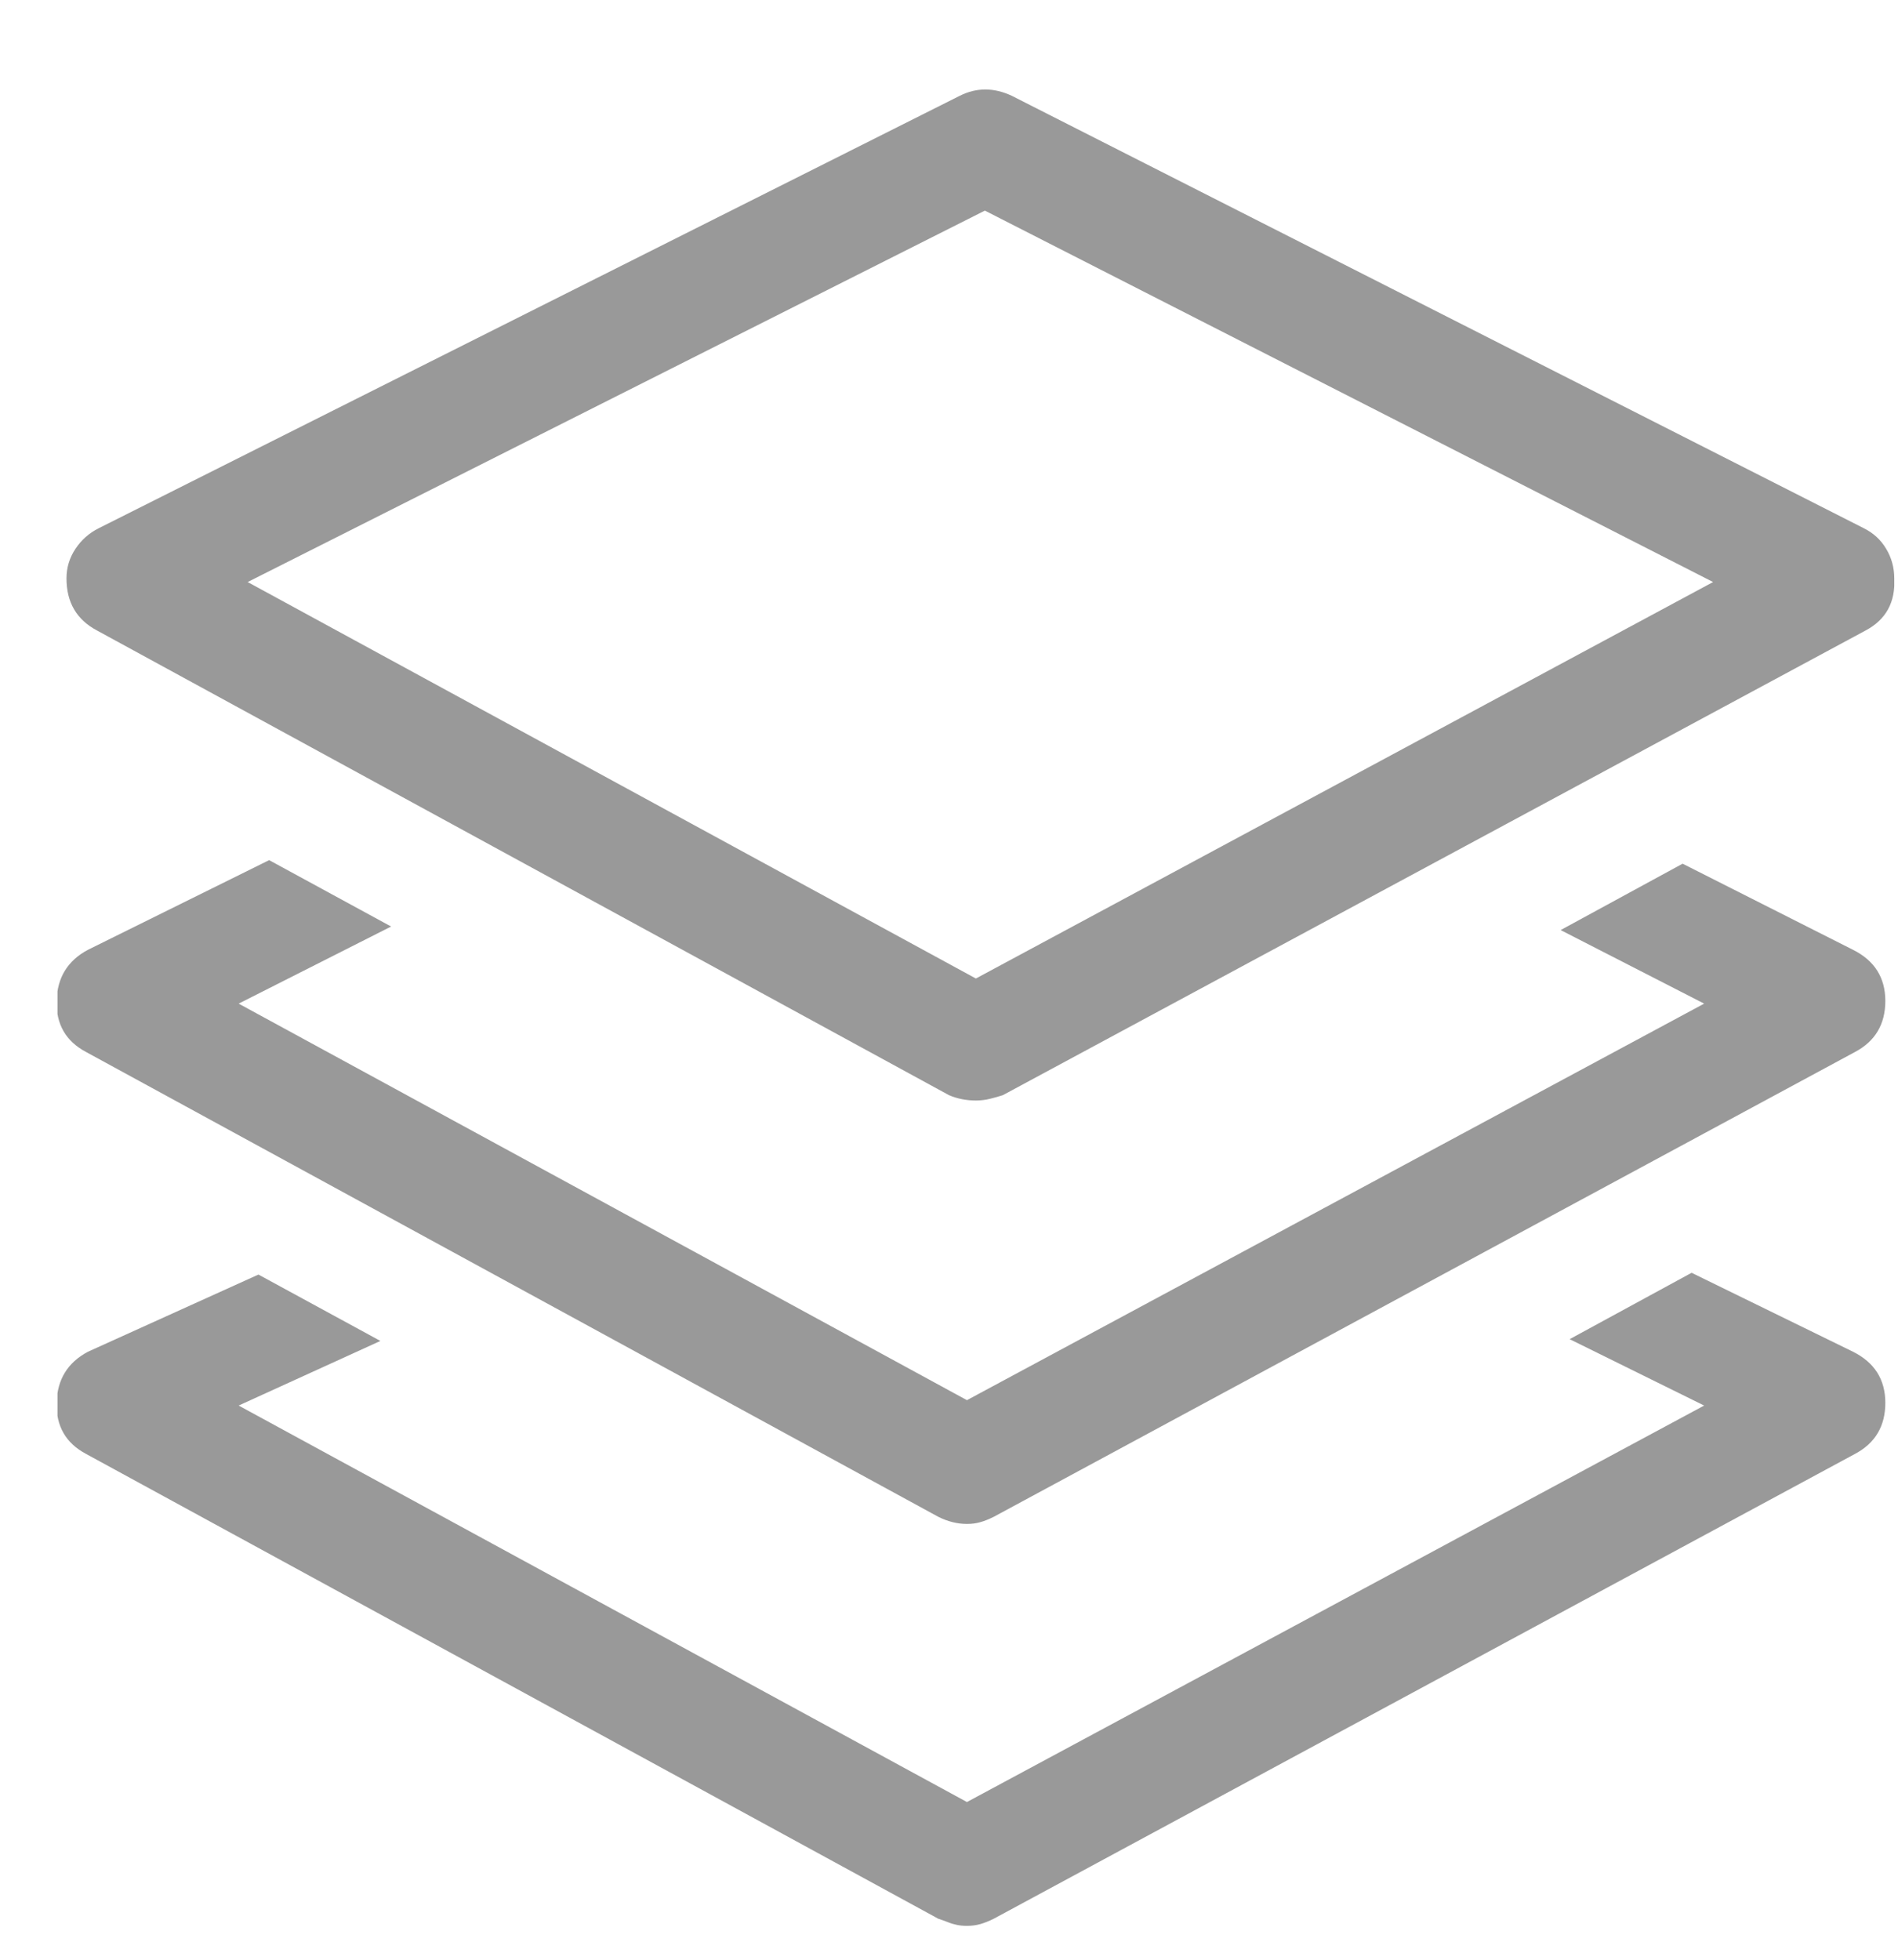 <svg width="31" height="32" viewBox="0 0 31 32" fill="none" xmlns="http://www.w3.org/2000/svg">
<g clip-path="url(#clip0_1_68)">
<path d="M1.584 10.295L15.5 17.883C15.636 17.941 15.783 17.97 15.939 17.97C16.017 17.97 16.096 17.961 16.174 17.941C16.252 17.922 16.32 17.902 16.379 17.883L30.471 10.295C30.802 10.119 30.959 9.836 30.939 9.445C30.939 9.269 30.895 9.108 30.807 8.962C30.72 8.815 30.598 8.703 30.441 8.625L16.525 1.564C16.232 1.427 15.949 1.427 15.676 1.564L1.613 8.625C1.457 8.703 1.33 8.815 1.232 8.962C1.135 9.108 1.086 9.269 1.086 9.445C1.086 9.836 1.252 10.119 1.584 10.295ZM16.086 3.439L27.98 9.504L15.939 15.978L4.045 9.504L16.086 3.439ZM30.265 15.509L27.482 14.103L25.49 15.187L27.834 16.388L15.793 22.863L3.898 16.388L6.388 15.129L4.396 14.045L1.437 15.509C1.105 15.685 0.934 15.964 0.925 16.344C0.915 16.725 1.076 17.004 1.408 17.179L15.324 24.767C15.48 24.845 15.636 24.884 15.793 24.884C15.871 24.884 15.944 24.875 16.012 24.855C16.081 24.836 16.154 24.806 16.232 24.767L30.295 17.179C30.627 17.004 30.793 16.725 30.793 16.344C30.793 15.964 30.617 15.685 30.265 15.509ZM30.265 22.072L27.629 20.783L25.637 21.867L27.834 22.951L15.793 29.425L3.898 22.951L6.213 21.896L4.221 20.812L1.437 22.072C1.105 22.248 0.934 22.526 0.925 22.907C0.915 23.288 1.076 23.566 1.408 23.742L15.324 31.33C15.383 31.349 15.436 31.369 15.485 31.388C15.534 31.408 15.583 31.422 15.632 31.432C15.681 31.442 15.734 31.447 15.793 31.447C15.871 31.447 15.944 31.437 16.012 31.418C16.081 31.398 16.154 31.369 16.232 31.33L30.295 23.742C30.627 23.566 30.793 23.288 30.793 22.907C30.793 22.526 30.617 22.248 30.265 22.072Z" fill="#999999"/>
</g>
<defs>
<clipPath id="clip0_1_68">
<rect width="30" height="31" fill="white" transform="matrix(1 0 0 -1 0.939 31.756)"/>
</clipPath>
</defs>
</svg>
